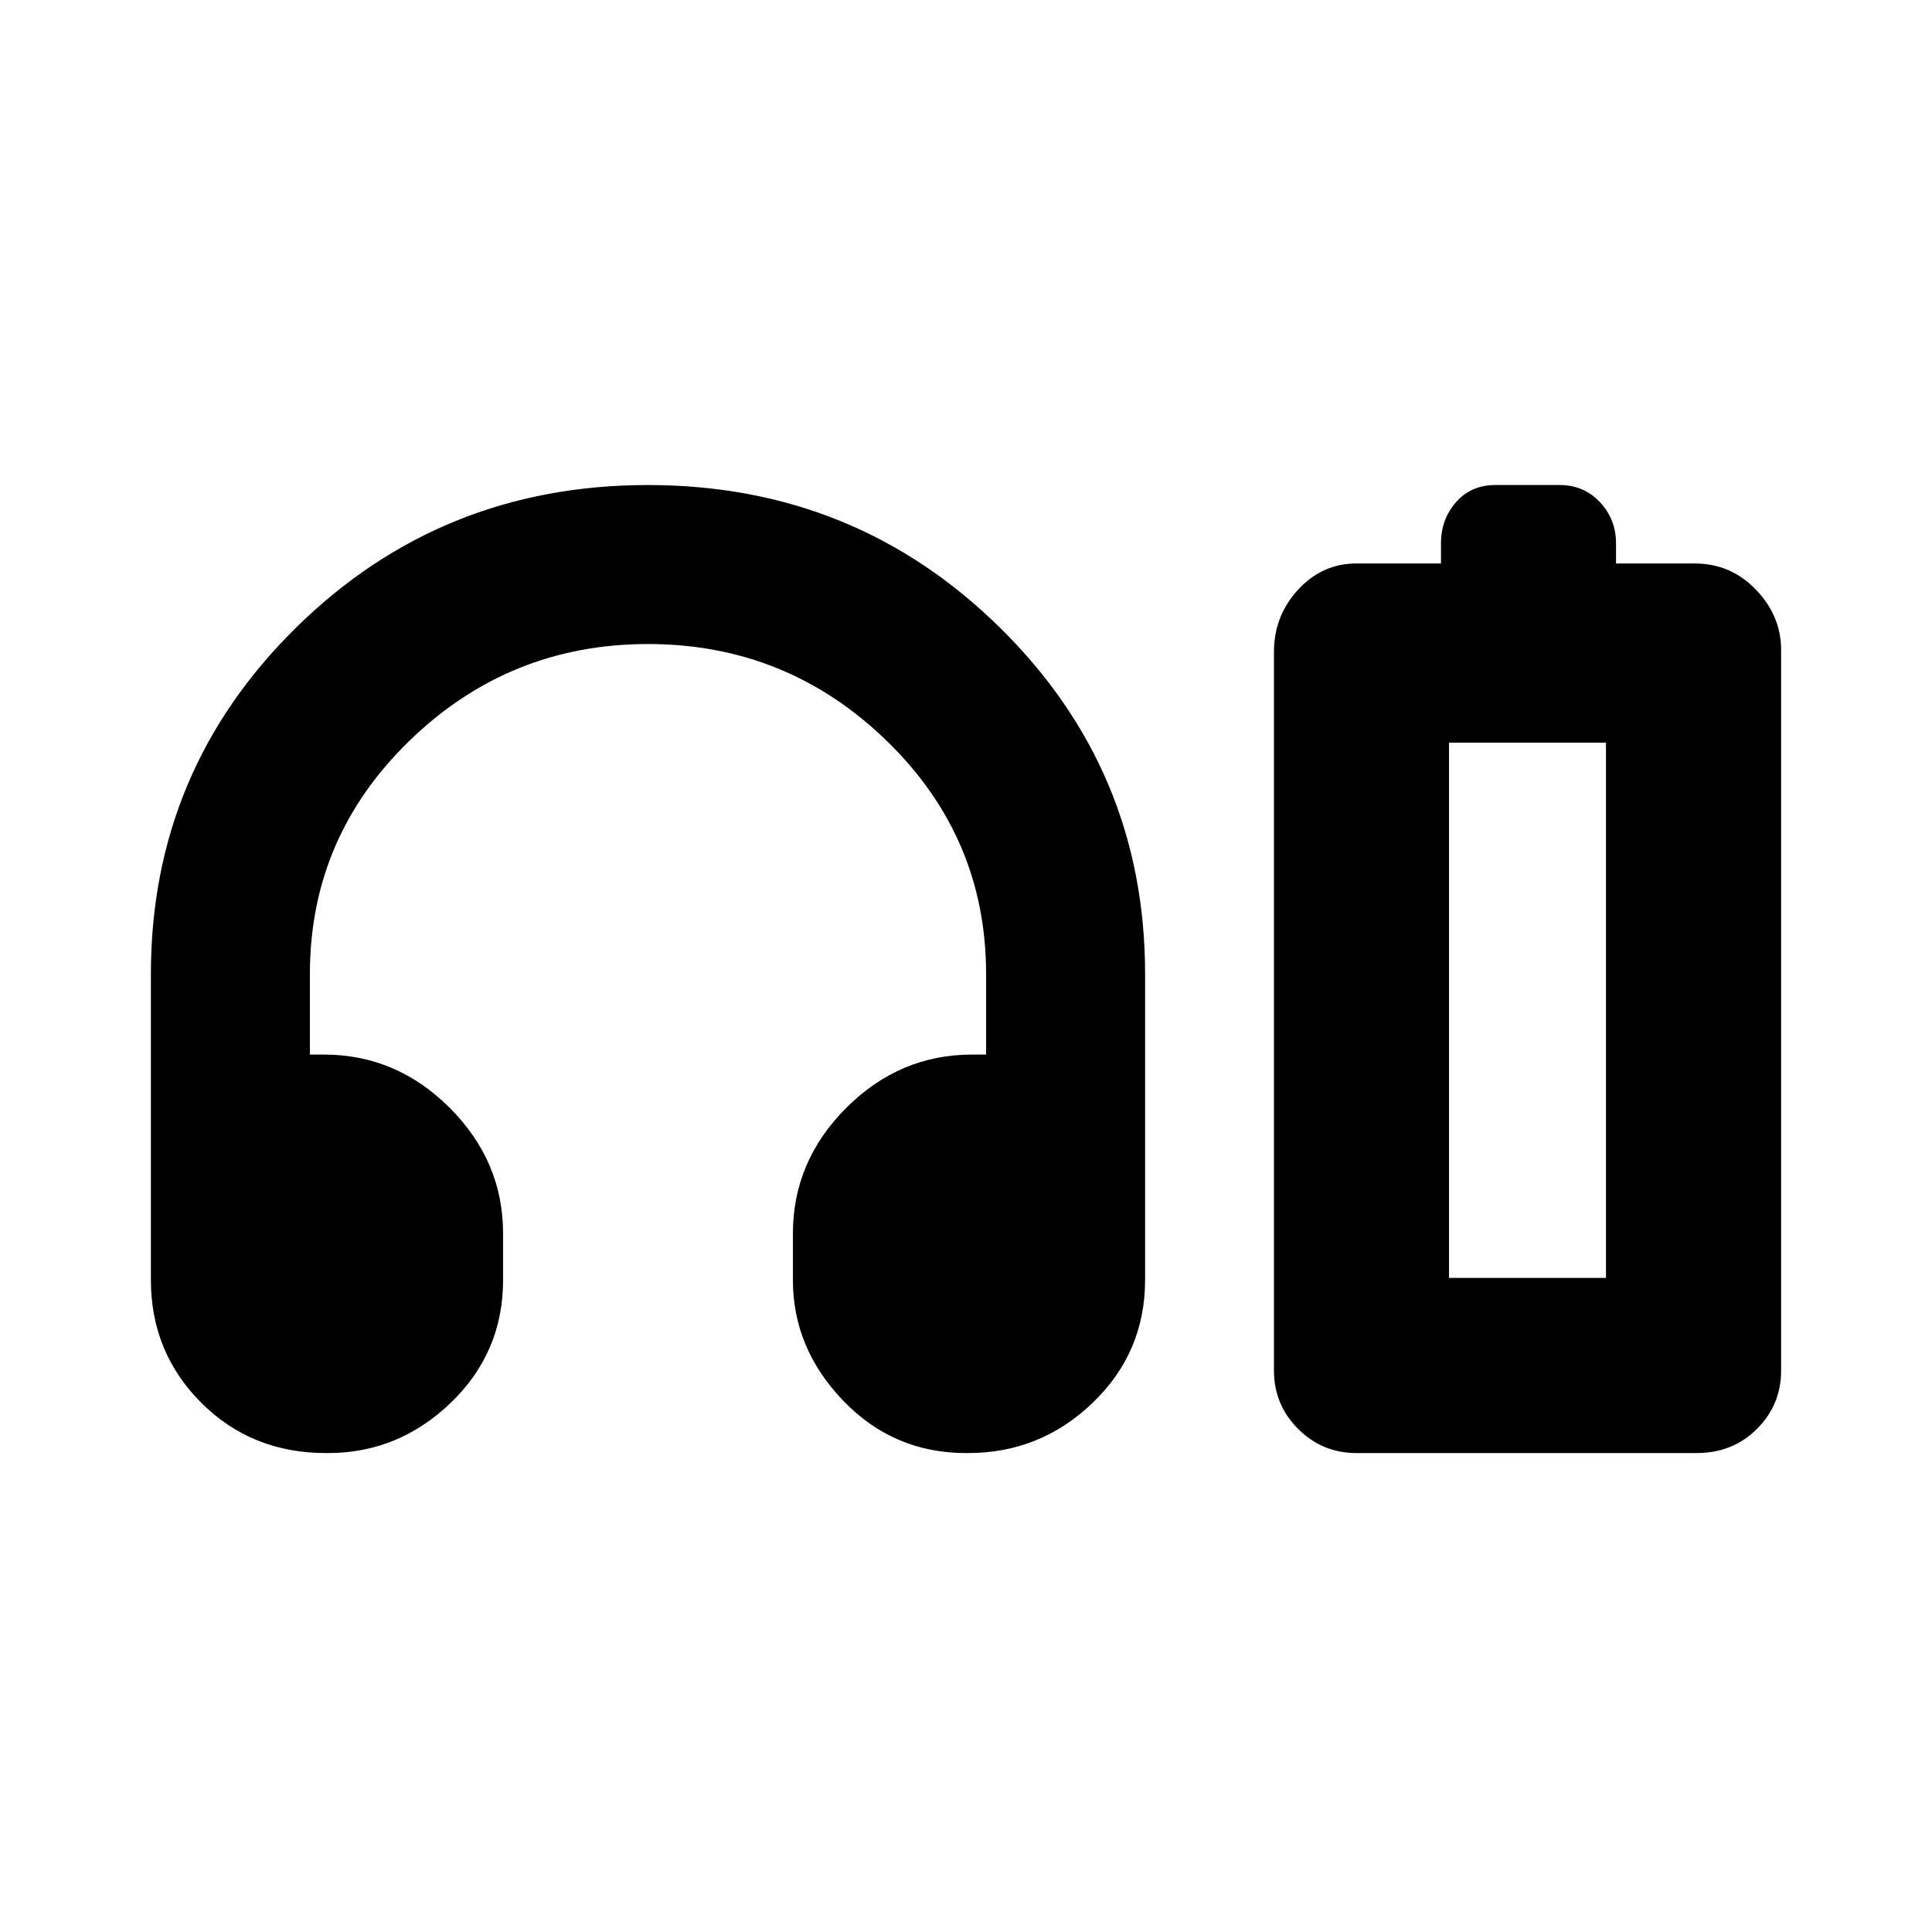 <svg xmlns="http://www.w3.org/2000/svg" height="20" width="20"><path d="M3.375 15.042q-.771 0-1.292-.521t-.521-1.271v-3.167q0-2.104 1.5-3.583t3.646-1.479q2.146 0 3.646 1.479t1.5 3.583v3.167q0 .75-.542 1.271-.541.521-1.291.521H10q-.75 0-1.271-.542-.521-.542-.521-1.25v-.479q0-.75.552-1.302t1.302-.552h.146v-.834q0-1.416-1.031-2.416t-2.469-1q-1.437 0-2.468 1-1.032 1-1.032 2.416v.834h.146q.75 0 1.302.552t.552 1.302v.479q0 .75-.541 1.271-.542.521-1.271.521Zm10.667 0q-.354 0-.604-.25t-.25-.604V6.75q0-.375.25-.646t.604-.271h.875v-.208q0-.25.156-.427t.406-.177h.667q.25 0 .416.177.167.177.167.427v.208h.813q.375 0 .635.271.261.271.261.625v7.459q0 .354-.25.604t-.626.25ZM15 13.229h1.625H15Zm0 0h1.625V7.688H15Z"/></svg>